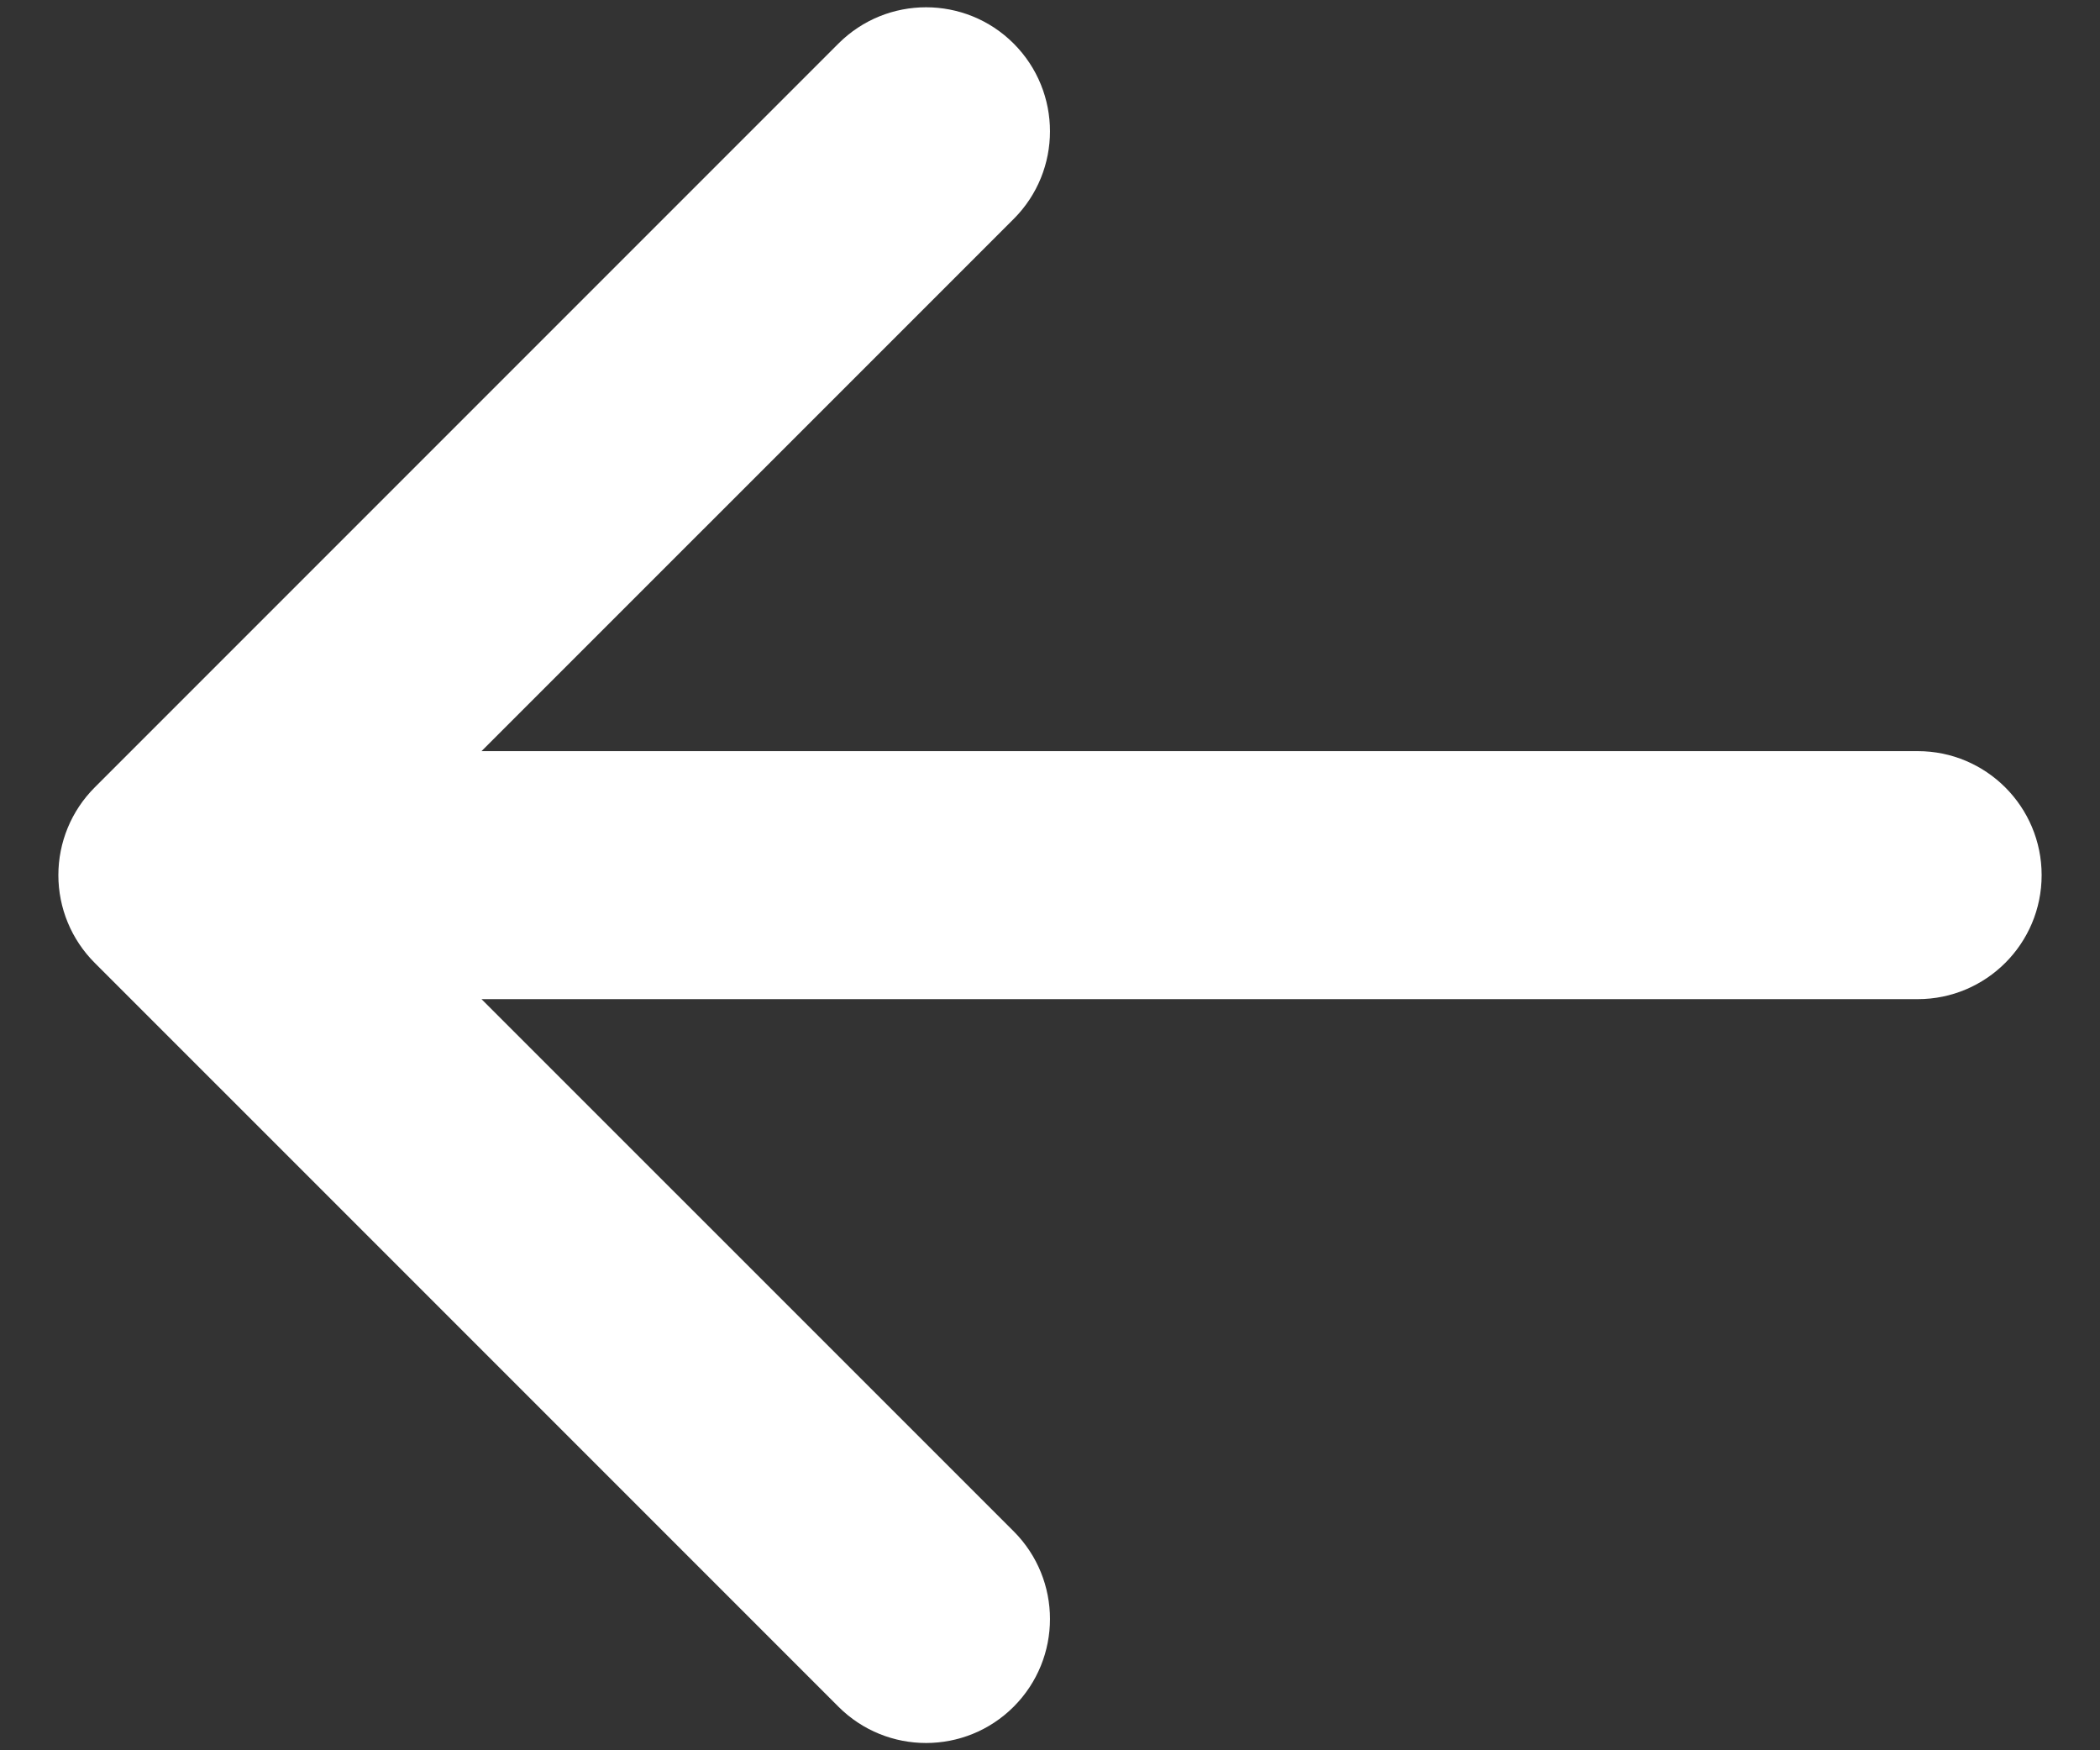 <svg width="24" height="20" viewBox="0 0 24 20" fill="none" xmlns="http://www.w3.org/2000/svg">
<rect x="0" y="0" width="24" height="20" fill="#333333" stroke="none"/>
<path fill-rule="evenodd" clip-rule="evenodd" d="M11.585 0.498C12.138 1.052 12.138 1.949 11.585 2.502L5.503 8.583H21.917C22.699 8.583 23.333 9.218 23.333 10C23.333 10.782 22.699 11.417 21.917 11.417H5.503L11.585 17.498C12.138 18.052 12.138 18.948 11.585 19.502C11.032 20.055 10.135 20.055 9.582 19.502L1.082 11.002C0.816 10.736 0.667 10.376 0.667 10C0.667 9.624 0.816 9.264 1.082 8.998L9.582 0.498C10.135 -0.055 11.032 -0.055 11.585 0.498Z" fill="white"/>
</svg>
